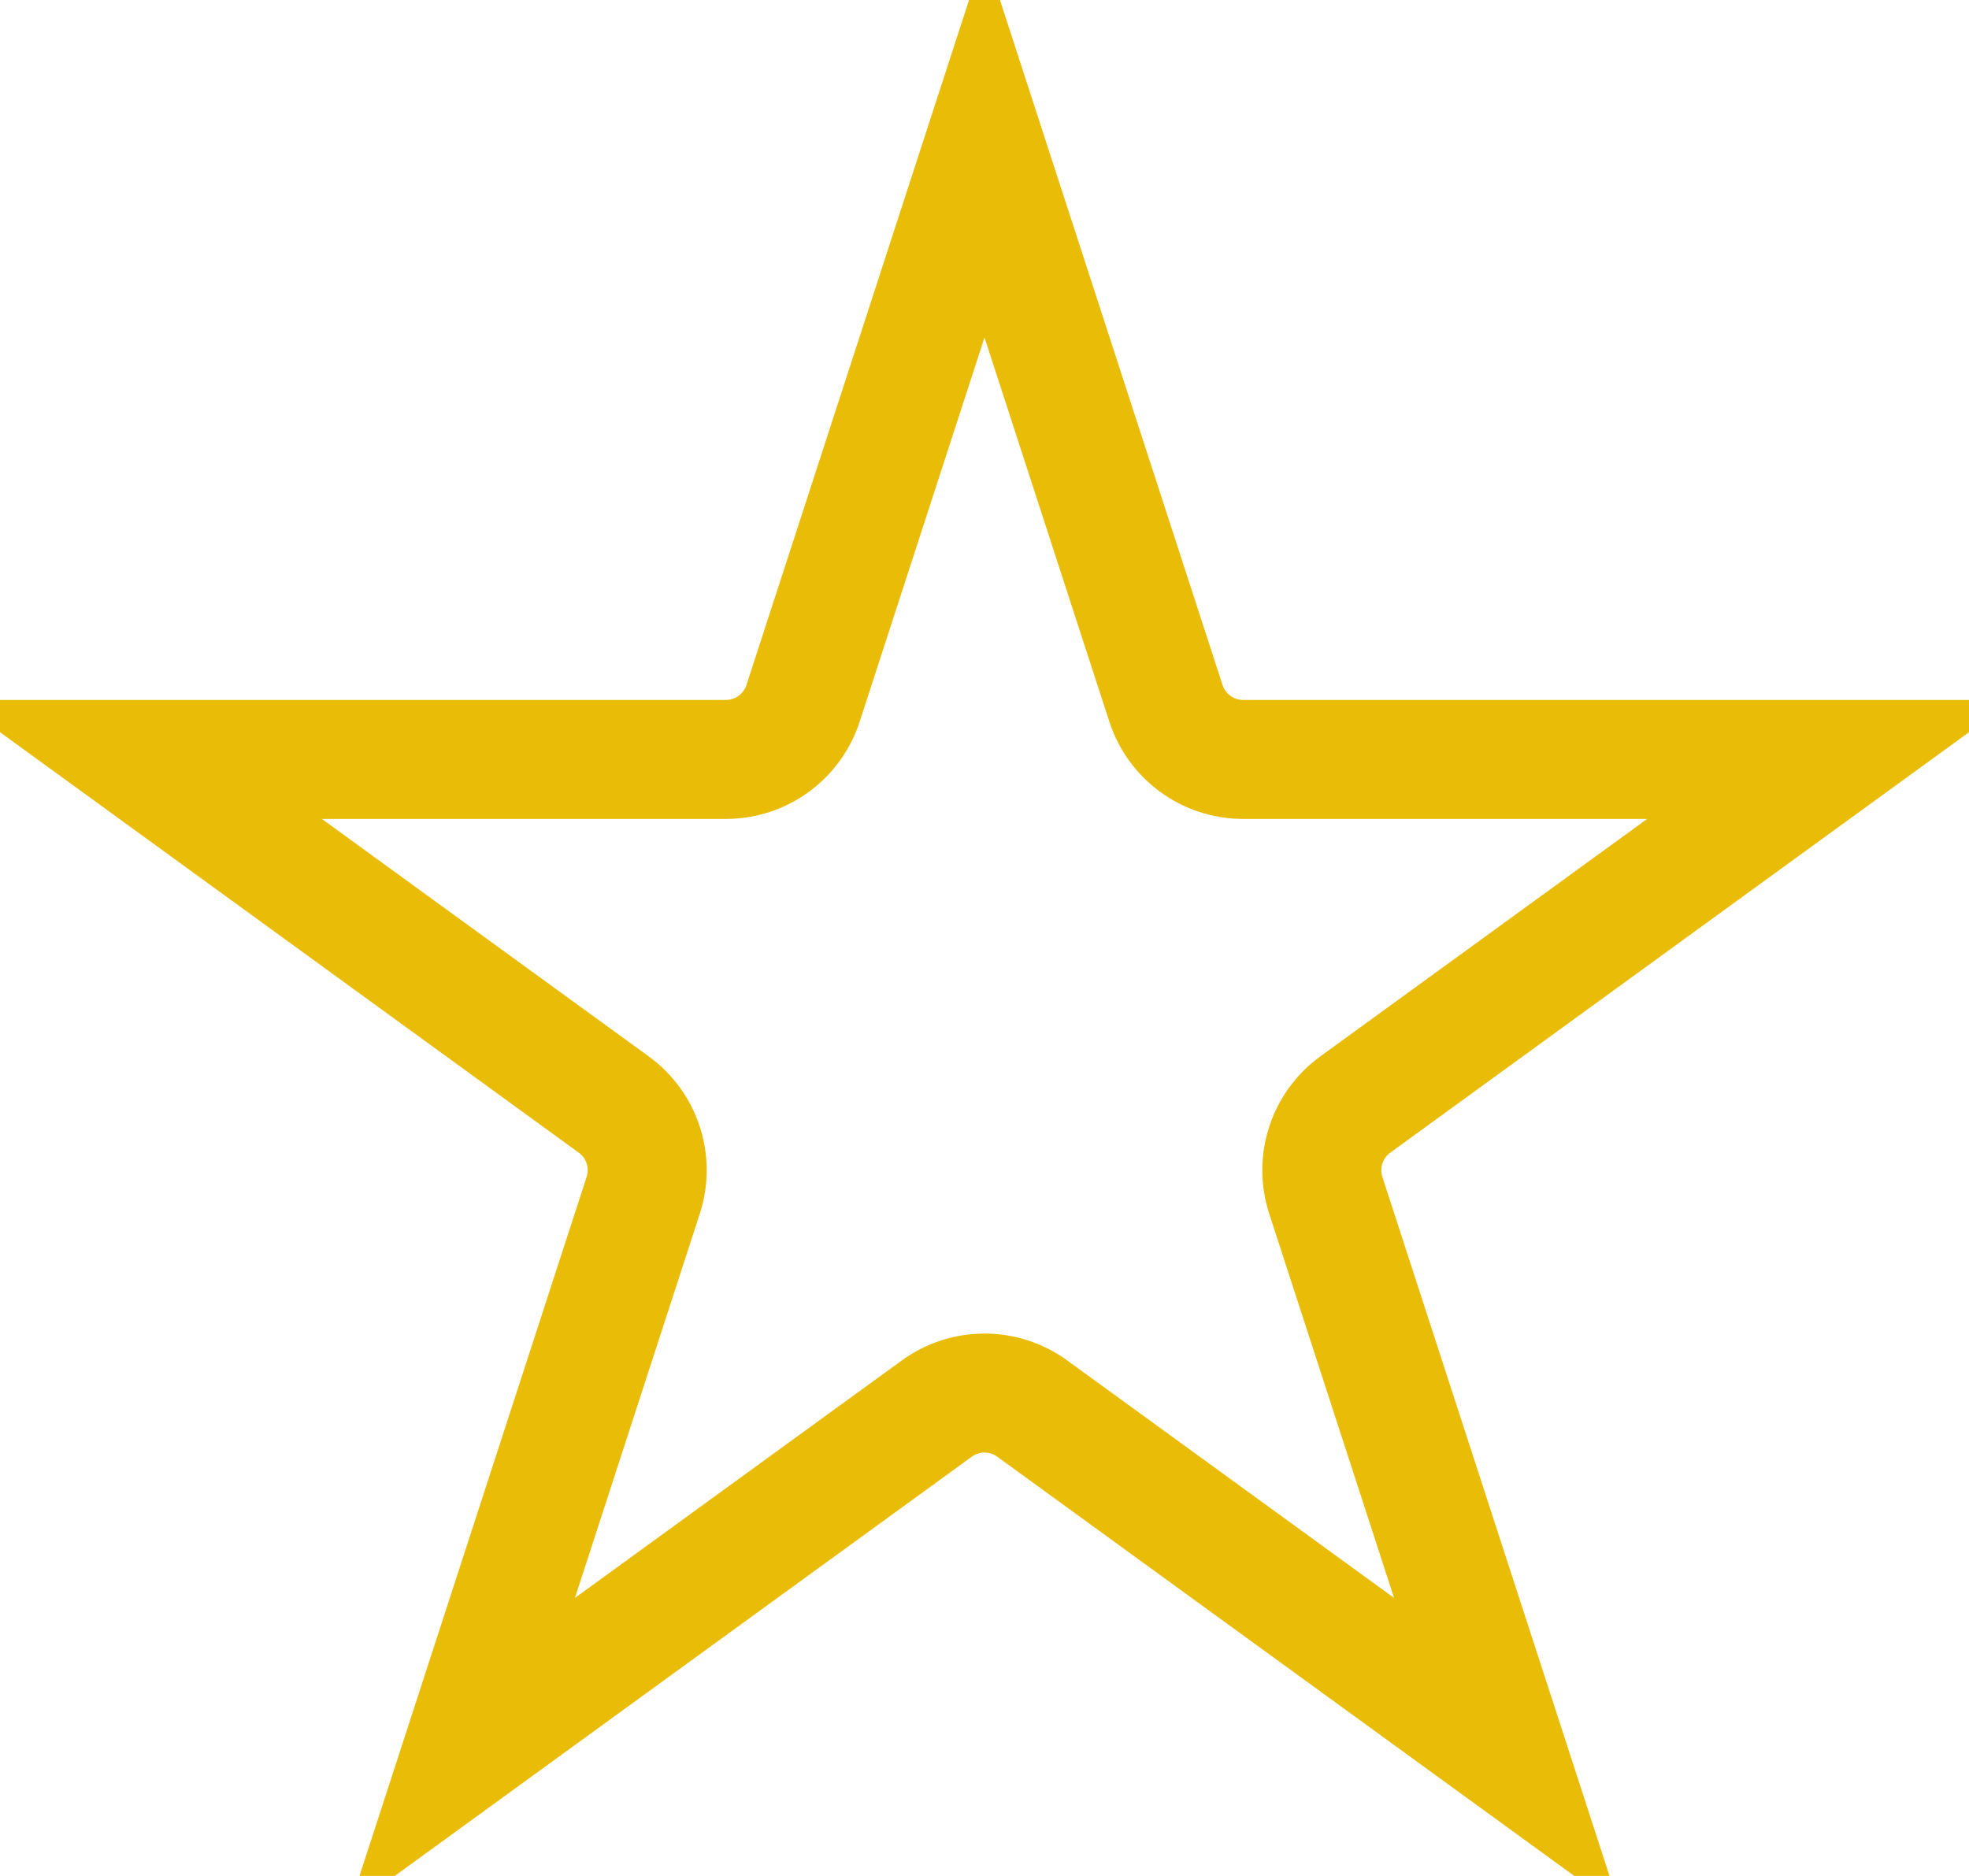 <svg width="910" height="867" viewBox="0 0 910 867" fill="none" xmlns="http://www.w3.org/2000/svg">
<path d="M371.142 325.08L455 66.992L538.858 325.08C543.878 340.531 558.277 350.992 574.522 350.992H845.892L626.349 510.499C613.206 520.048 607.706 536.974 612.727 552.425L696.585 810.513L477.042 651.006C463.899 641.456 446.101 641.456 432.958 651.006L213.415 810.513L297.273 552.425C302.294 536.974 296.794 520.048 283.651 510.498L64.108 350.992H335.478C351.724 350.992 366.122 340.53 371.142 325.08Z" stroke="#E9BC08" stroke-width="55"/>
</svg>
